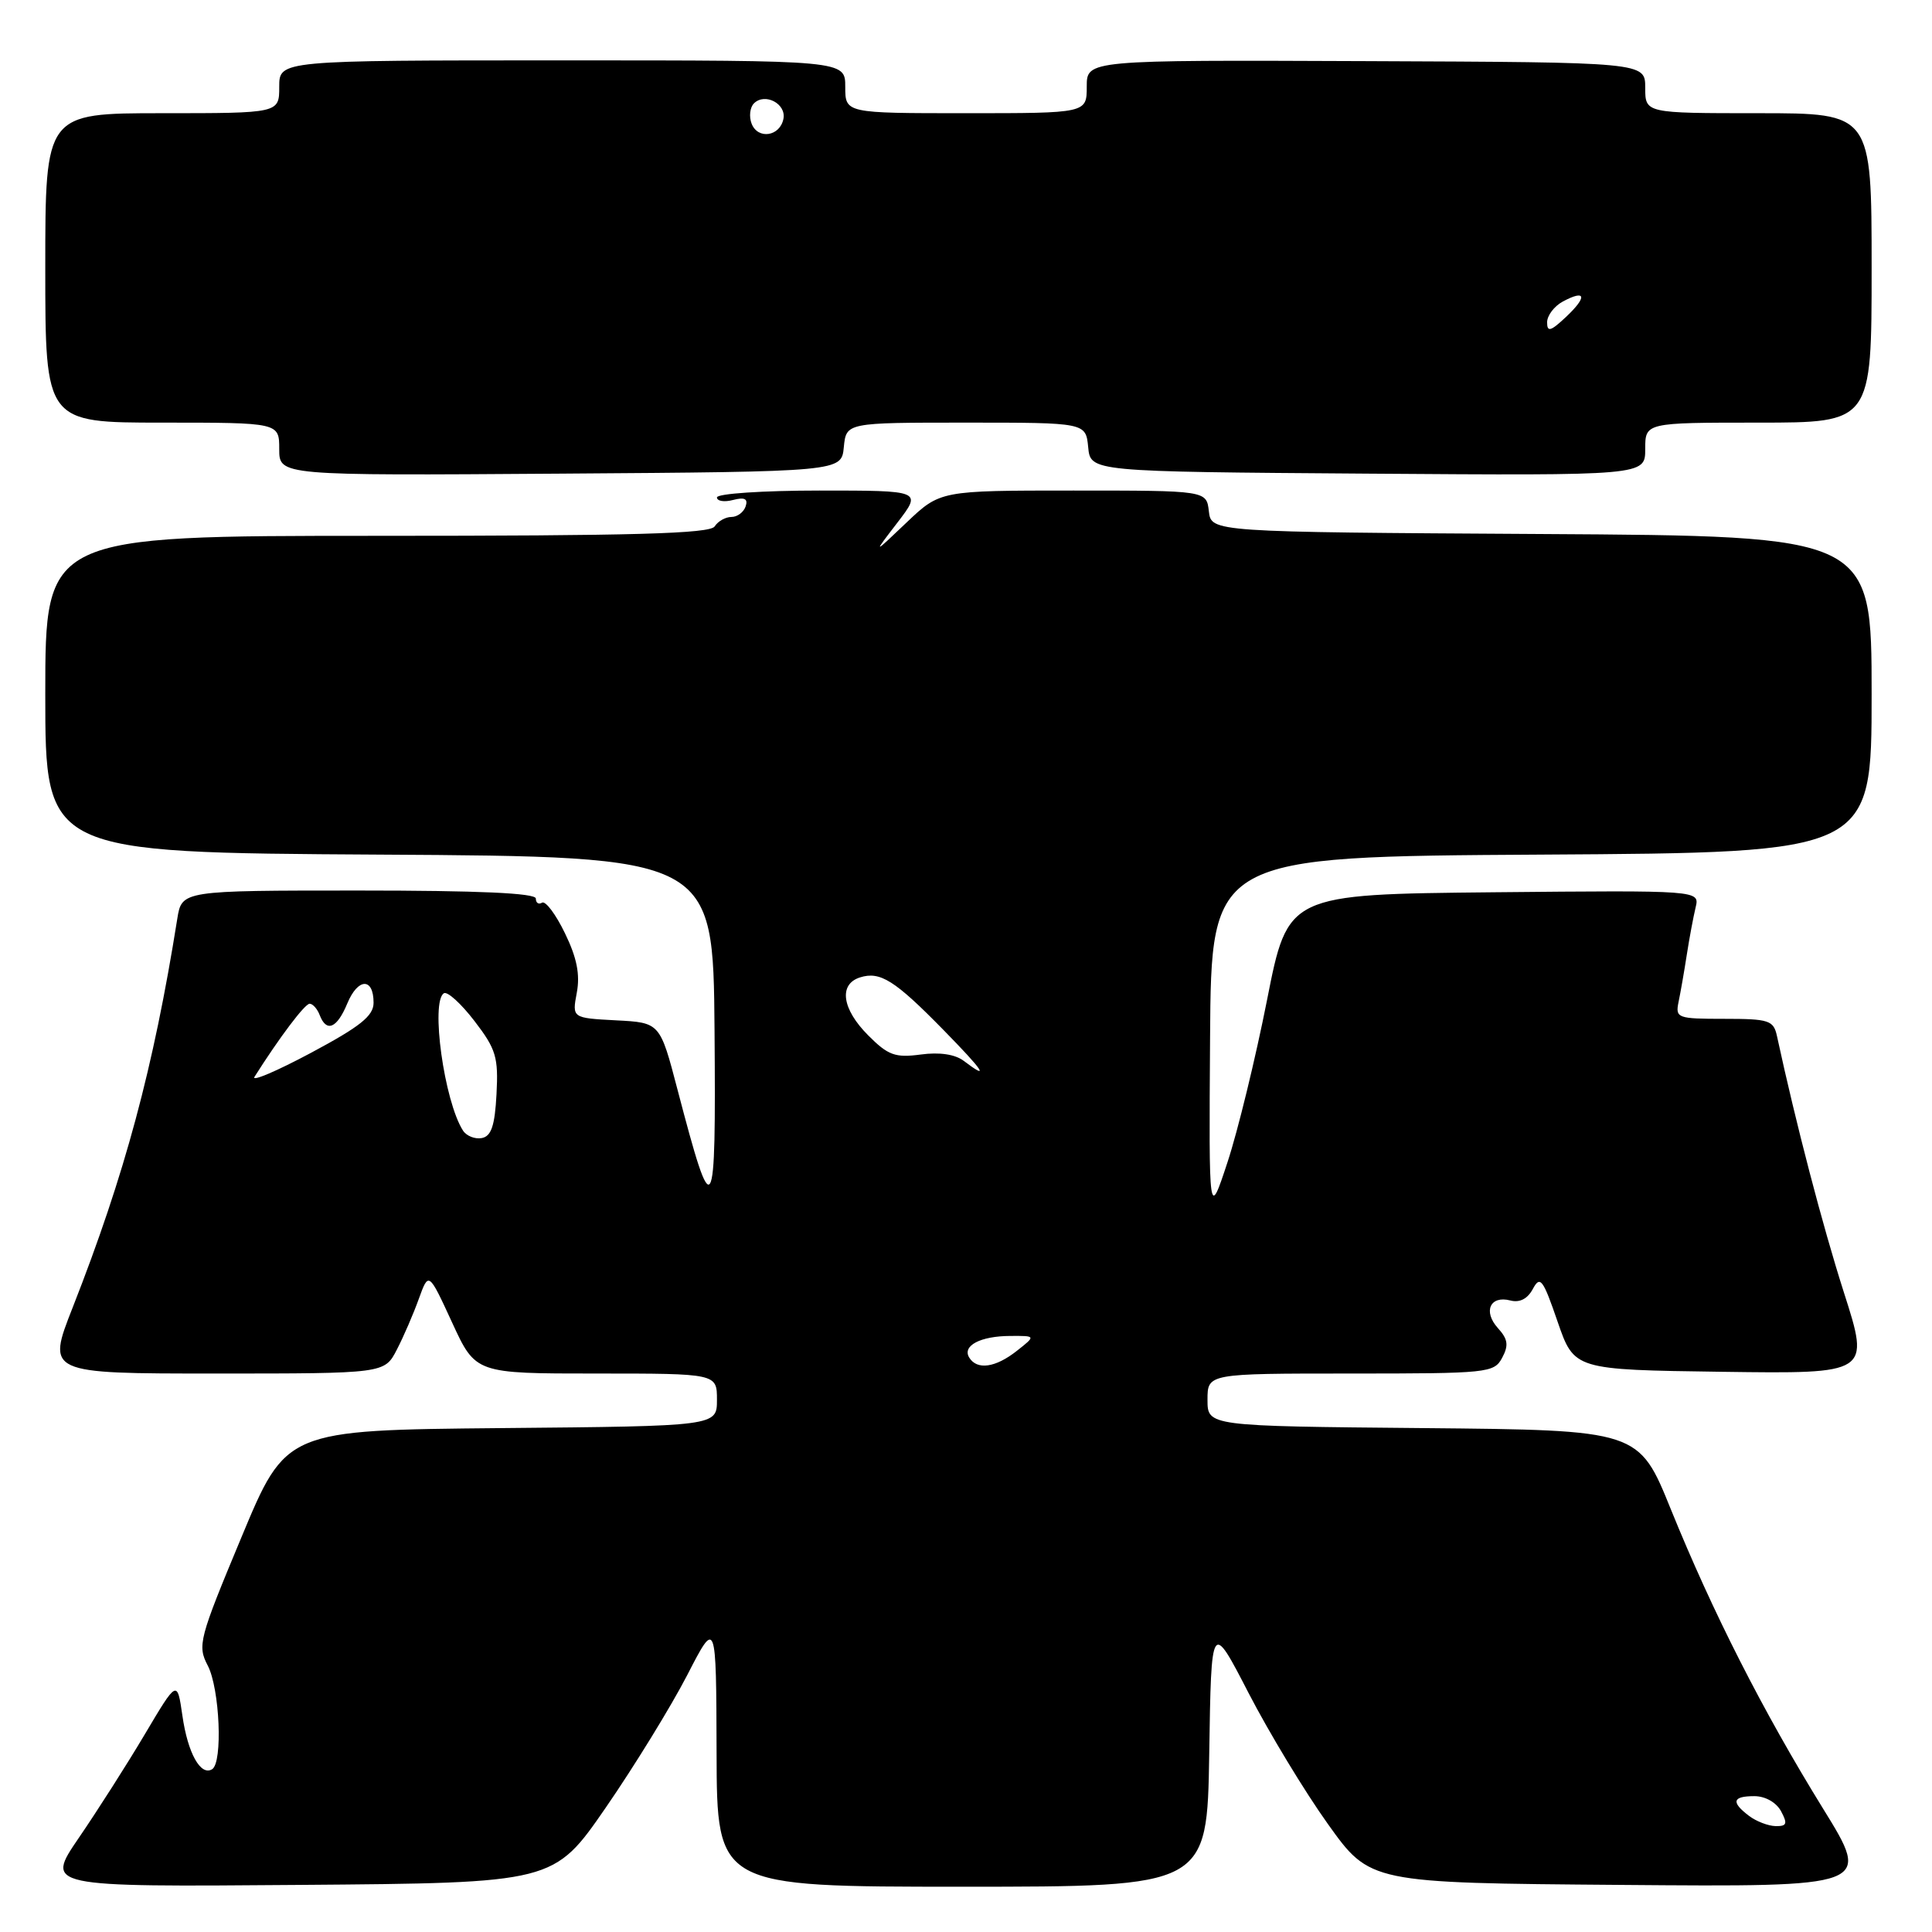 <?xml version="1.0" encoding="UTF-8" standalone="no"?>
<!DOCTYPE svg PUBLIC "-//W3C//DTD SVG 1.1//EN" "http://www.w3.org/Graphics/SVG/1.1/DTD/svg11.dtd" >
<svg xmlns="http://www.w3.org/2000/svg" xmlns:xlink="http://www.w3.org/1999/xlink" version="1.1" viewBox="0 0 256 256">
 <g >
 <path fill="currentColor"
d=" M 80.28 239.50 C 84.07 234.00 88.91 226.12 91.04 222.00 C 94.90 214.50 94.90 214.50 94.95 232.25 C 95.00 250.00 95.00 250.00 127.48 250.00 C 159.95 250.00 159.95 250.00 160.23 232.38 C 160.50 214.76 160.50 214.76 165.44 224.33 C 168.16 229.59 172.89 237.41 175.96 241.70 C 181.54 249.50 181.54 249.50 214.76 249.76 C 247.98 250.03 247.98 250.03 241.57 239.66 C 233.60 226.76 226.93 213.63 221.40 200.00 C 217.15 189.50 217.15 189.50 188.57 189.23 C 160.00 188.97 160.00 188.97 160.00 185.48 C 160.00 182.00 160.00 182.00 178.96 182.00 C 197.16 182.00 197.97 181.92 199.04 179.92 C 199.93 178.26 199.81 177.45 198.48 175.98 C 196.48 173.77 197.45 171.62 200.13 172.32 C 201.36 172.64 202.41 172.11 203.11 170.79 C 204.08 168.99 204.45 169.48 206.39 175.13 C 208.59 181.50 208.59 181.50 228.18 181.77 C 247.78 182.04 247.78 182.04 244.33 171.27 C 241.48 162.35 237.97 148.90 235.45 137.25 C 235.00 135.20 234.39 135.00 228.46 135.00 C 222.25 135.00 221.98 134.90 222.42 132.75 C 222.68 131.51 223.17 128.70 223.51 126.50 C 223.85 124.30 224.38 121.48 224.68 120.23 C 225.22 117.97 225.22 117.97 197.94 118.23 C 170.65 118.50 170.65 118.50 167.89 132.50 C 166.37 140.20 164.01 149.88 162.65 154.00 C 160.18 161.50 160.18 161.50 160.34 137.50 C 160.50 113.50 160.50 113.50 204.25 113.24 C 248.00 112.98 248.00 112.98 248.00 92.00 C 248.00 71.02 248.00 71.02 204.25 70.76 C 160.50 70.50 160.50 70.50 160.18 67.75 C 159.87 65.00 159.87 65.00 142.22 65.00 C 124.58 65.00 124.58 65.00 120.11 69.25 C 115.65 73.50 115.65 73.50 118.91 69.25 C 122.17 65.00 122.17 65.00 108.58 65.00 C 101.11 65.00 95.00 65.41 95.00 65.91 C 95.00 66.40 95.96 66.56 97.13 66.25 C 98.67 65.85 99.14 66.09 98.80 67.10 C 98.54 67.87 97.70 68.50 96.92 68.50 C 96.14 68.50 95.14 69.06 94.70 69.75 C 94.08 70.72 84.02 71.00 49.95 71.00 C 6.00 71.00 6.00 71.00 6.00 91.99 C 6.00 112.98 6.00 112.98 50.25 113.24 C 94.50 113.50 94.50 113.50 94.68 136.50 C 94.88 161.99 94.53 162.55 89.77 144.37 C 87.45 135.50 87.45 135.50 81.62 135.20 C 75.80 134.89 75.80 134.89 76.43 131.53 C 76.88 129.12 76.44 126.90 74.85 123.64 C 73.64 121.14 72.28 119.33 71.82 119.61 C 71.37 119.89 71.00 119.64 71.00 119.06 C 71.00 118.34 63.39 118.00 47.55 118.00 C 24.09 118.00 24.09 118.00 23.49 121.75 C 20.33 141.58 16.54 155.65 9.63 173.25 C 6.19 182.00 6.19 182.00 28.57 182.00 C 50.95 182.00 50.95 182.00 52.58 178.84 C 53.48 177.11 54.79 174.07 55.50 172.09 C 56.80 168.50 56.80 168.50 59.91 175.25 C 63.02 182.00 63.02 182.00 79.01 182.00 C 95.00 182.00 95.00 182.00 95.00 185.48 C 95.00 188.97 95.00 188.97 66.45 189.23 C 37.90 189.50 37.90 189.50 31.99 203.70 C 26.36 217.19 26.14 218.04 27.53 220.70 C 29.12 223.76 29.54 233.55 28.11 234.43 C 26.59 235.37 24.88 232.31 24.17 227.34 C 23.48 222.57 23.48 222.57 19.19 229.80 C 16.83 233.78 12.89 239.95 10.44 243.53 C 6.00 250.03 6.00 250.03 39.69 249.76 C 73.38 249.50 73.38 249.50 80.28 239.50 Z  M 111.81 59.25 C 112.13 56.00 112.13 56.00 128.00 56.00 C 143.87 56.00 143.87 56.00 144.19 59.25 C 144.50 62.50 144.50 62.50 181.25 62.76 C 218.00 63.02 218.00 63.02 218.00 59.51 C 218.00 56.00 218.00 56.00 233.00 56.00 C 248.00 56.00 248.00 56.00 248.00 35.50 C 248.00 15.00 248.00 15.00 233.00 15.00 C 218.00 15.00 218.00 15.00 218.00 11.62 C 218.00 8.25 218.00 8.25 181.00 8.10 C 144.00 7.95 144.00 7.95 144.00 11.47 C 144.00 15.00 144.00 15.00 128.00 15.00 C 112.00 15.00 112.00 15.00 112.00 11.50 C 112.00 8.00 112.00 8.00 74.50 8.00 C 37.00 8.00 37.00 8.00 37.00 11.50 C 37.00 15.00 37.00 15.00 21.50 15.00 C 6.00 15.00 6.00 15.00 6.00 35.50 C 6.00 56.00 6.00 56.00 21.50 56.00 C 37.00 56.00 37.00 56.00 37.00 59.51 C 37.00 63.02 37.00 63.02 74.25 62.76 C 111.50 62.50 111.50 62.50 111.81 59.25 Z  M 231.75 240.61 C 229.34 238.78 229.56 238.00 232.46 238.00 C 233.91 238.00 235.37 238.83 236.00 240.00 C 236.89 241.66 236.76 241.99 235.29 241.97 C 234.30 241.95 232.71 241.34 231.75 240.61 Z  M 128.43 179.89 C 127.46 178.32 129.91 177.03 133.88 177.02 C 137.27 177.00 137.27 177.00 134.73 179.00 C 131.90 181.23 129.47 181.57 128.43 179.89 Z  M 61.35 149.81 C 58.86 145.92 57.03 132.72 58.82 131.61 C 59.28 131.33 61.10 132.98 62.87 135.29 C 65.73 139.01 66.05 140.08 65.79 144.98 C 65.57 149.16 65.10 150.56 63.84 150.80 C 62.93 150.97 61.81 150.52 61.35 149.81 Z  M 33.72 142.69 C 37.03 137.46 40.39 133.00 41.03 133.00 C 41.44 133.00 42.05 133.68 42.36 134.50 C 43.26 136.85 44.65 136.27 46.02 132.96 C 47.43 129.56 49.50 129.50 49.50 132.87 C 49.50 134.61 47.75 136.01 41.22 139.50 C 36.67 141.93 33.29 143.37 33.72 142.69 Z  M 127.70 140.57 C 126.55 139.70 124.48 139.39 122.00 139.73 C 118.62 140.18 117.68 139.84 115.05 137.20 C 111.56 133.71 111.09 130.42 113.96 129.51 C 116.62 128.67 118.55 129.88 124.97 136.43 C 130.35 141.92 131.23 143.25 127.70 140.57 Z  M 205.00 42.71 C 205.00 41.81 205.94 40.57 207.09 39.95 C 210.15 38.31 210.35 39.32 207.50 42.00 C 205.47 43.91 205.00 44.04 205.00 42.71 Z  M 99.59 16.38 C 99.23 15.44 99.37 14.23 99.90 13.70 C 101.35 12.25 104.20 13.74 103.81 15.74 C 103.36 18.08 100.42 18.53 99.59 16.38 Z "/>
</g>
</svg>